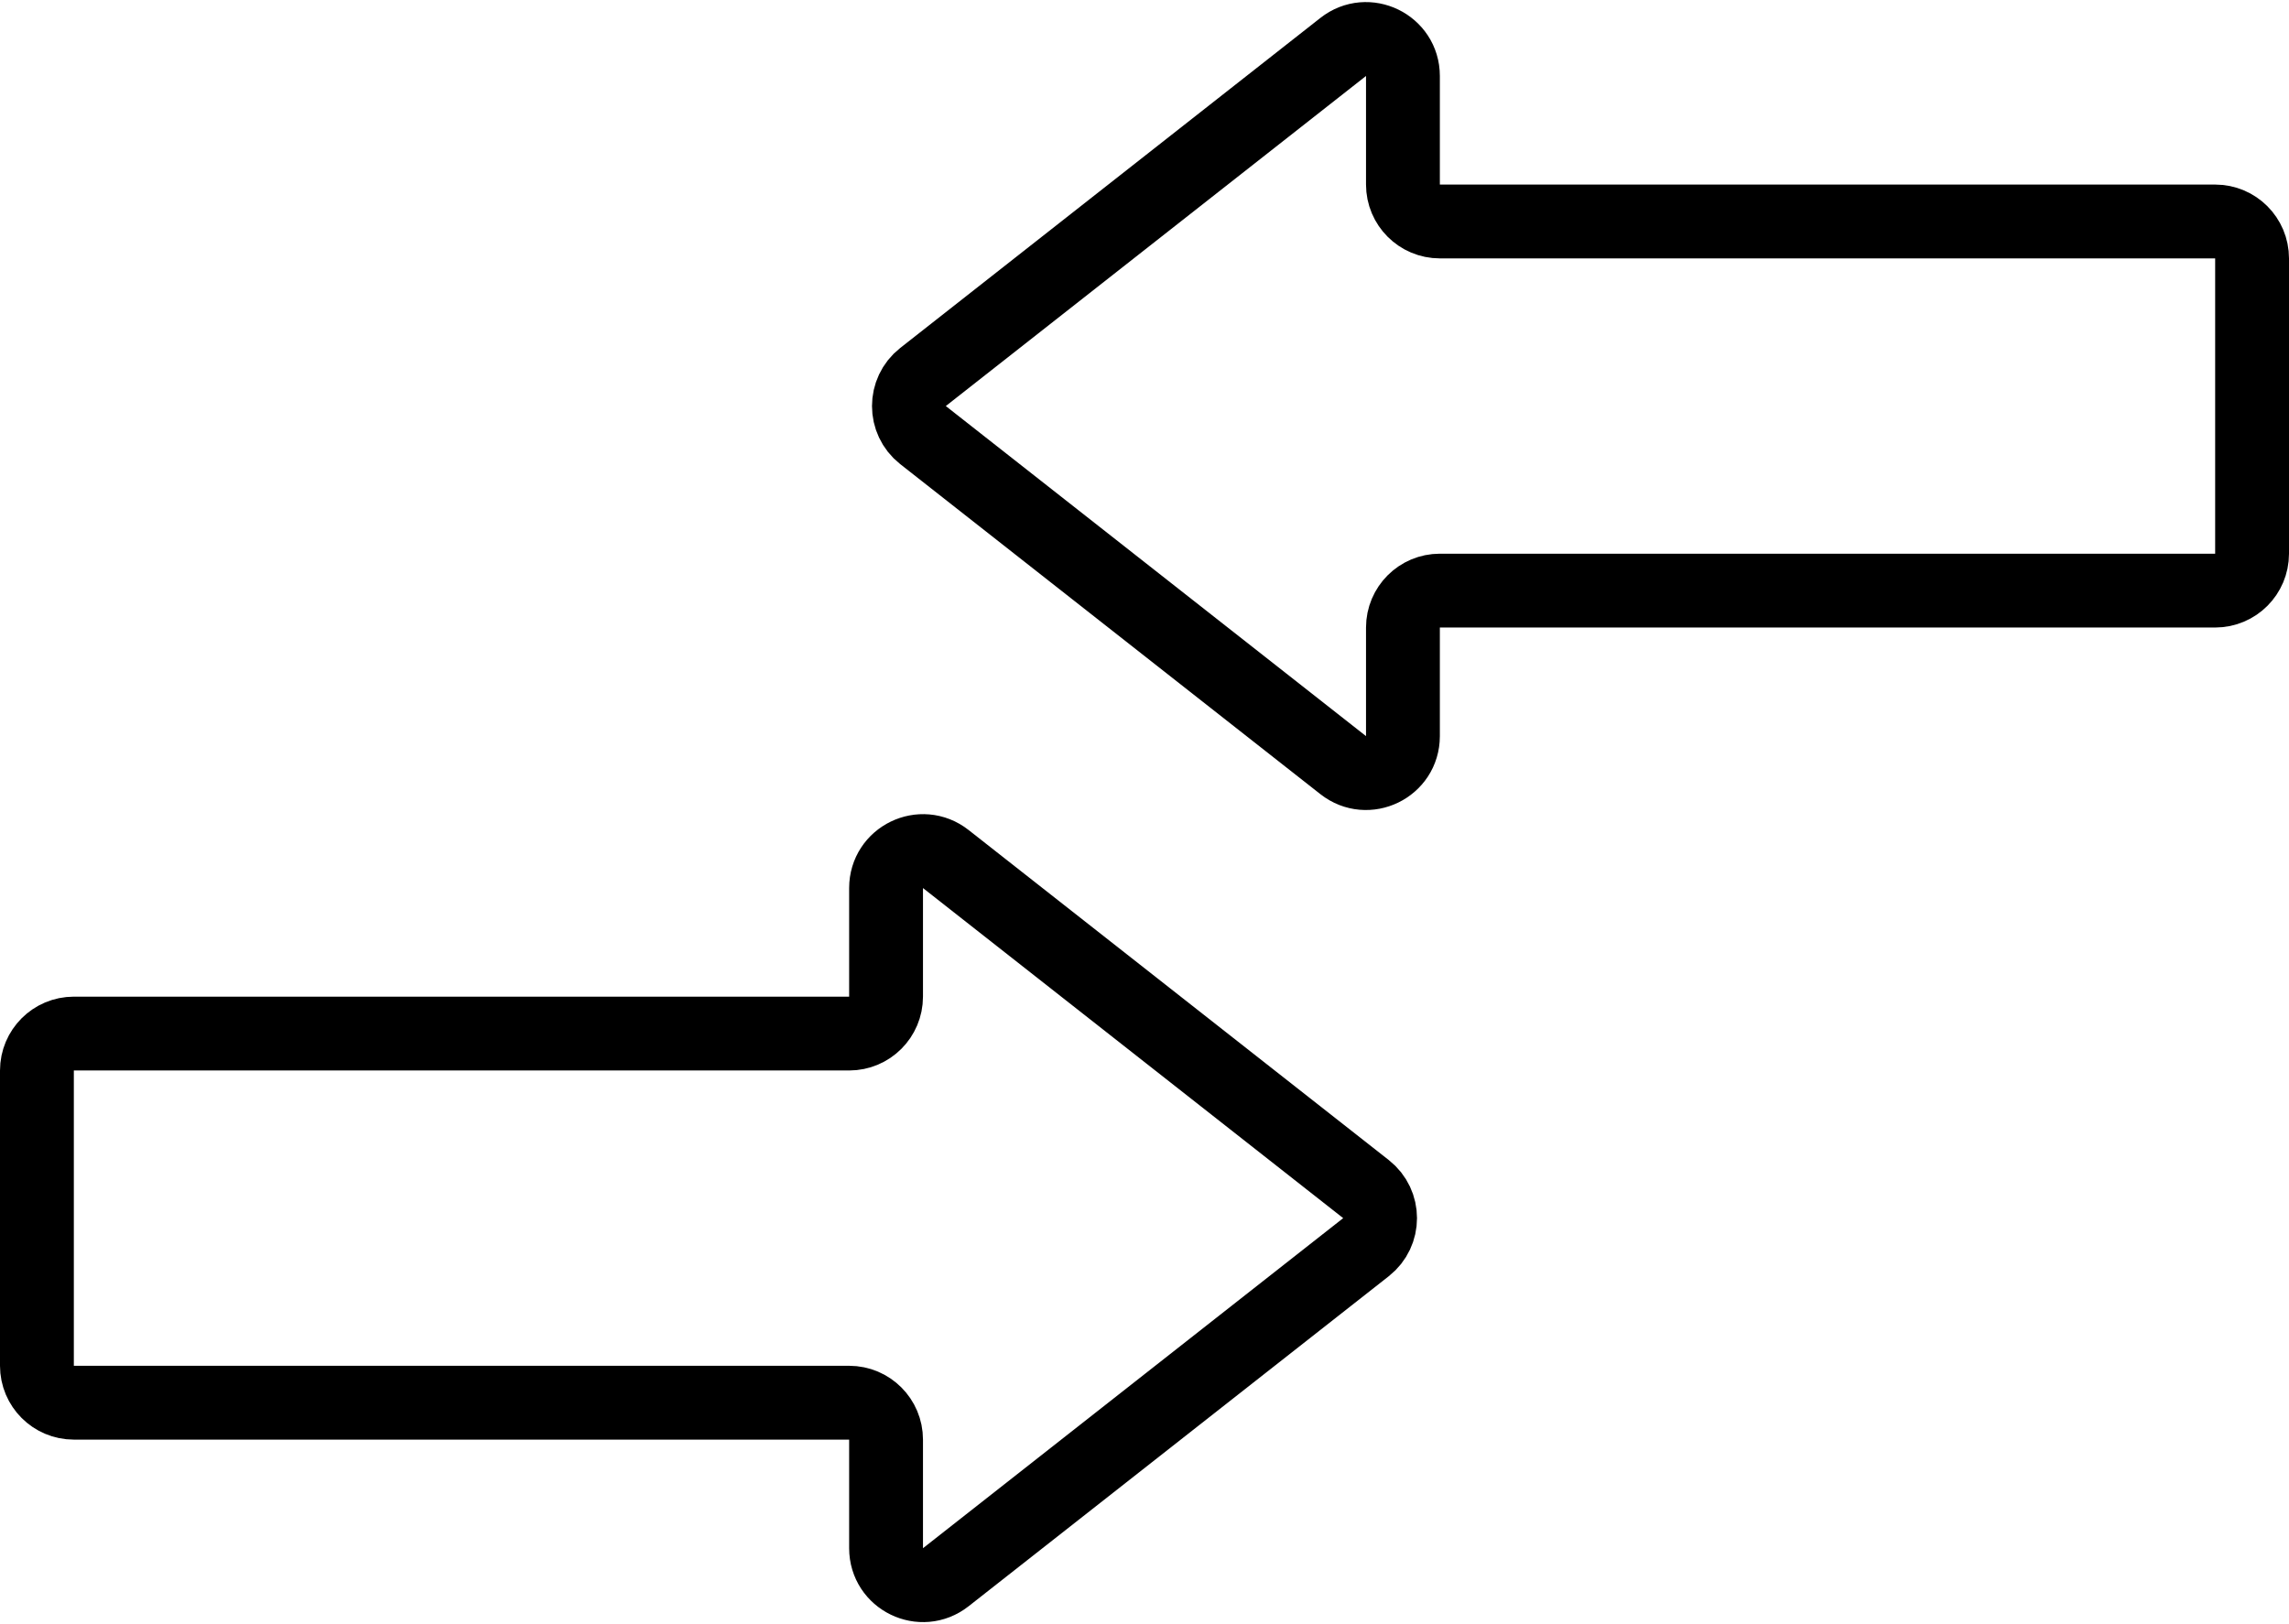 <svg width="31" height="22" viewBox="0 0 31 22" fill="none" xmlns="http://www.w3.org/2000/svg">
<path d="M30 3H19.5C19.224 3 19 2.776 19 2.5V1.029C19 0.612 18.519 0.378 18.191 0.636L12.5 5.107C12.246 5.307 12.246 5.693 12.5 5.893L18.191 10.364C18.519 10.622 19 10.389 19 9.971V8.5C19 8.224 19.224 8 19.5 8H30C30.276 8 30.5 7.776 30.5 7.5V3.5C30.5 3.224 30.276 3 30 3Z" stroke="black"/>
<path d="M1 14H11.5C11.776 14 12 13.776 12 13.5V12.029C12 11.611 12.481 11.378 12.809 11.636L18.5 16.107C18.754 16.307 18.754 16.693 18.5 16.893L12.809 21.364C12.481 21.622 12 21.389 12 20.971V19.5C12 19.224 11.776 19 11.5 19H1C0.724 19 0.5 18.776 0.5 18.5V14.5C0.5 14.224 0.724 14 1 14Z" stroke="black"/>
</svg>
